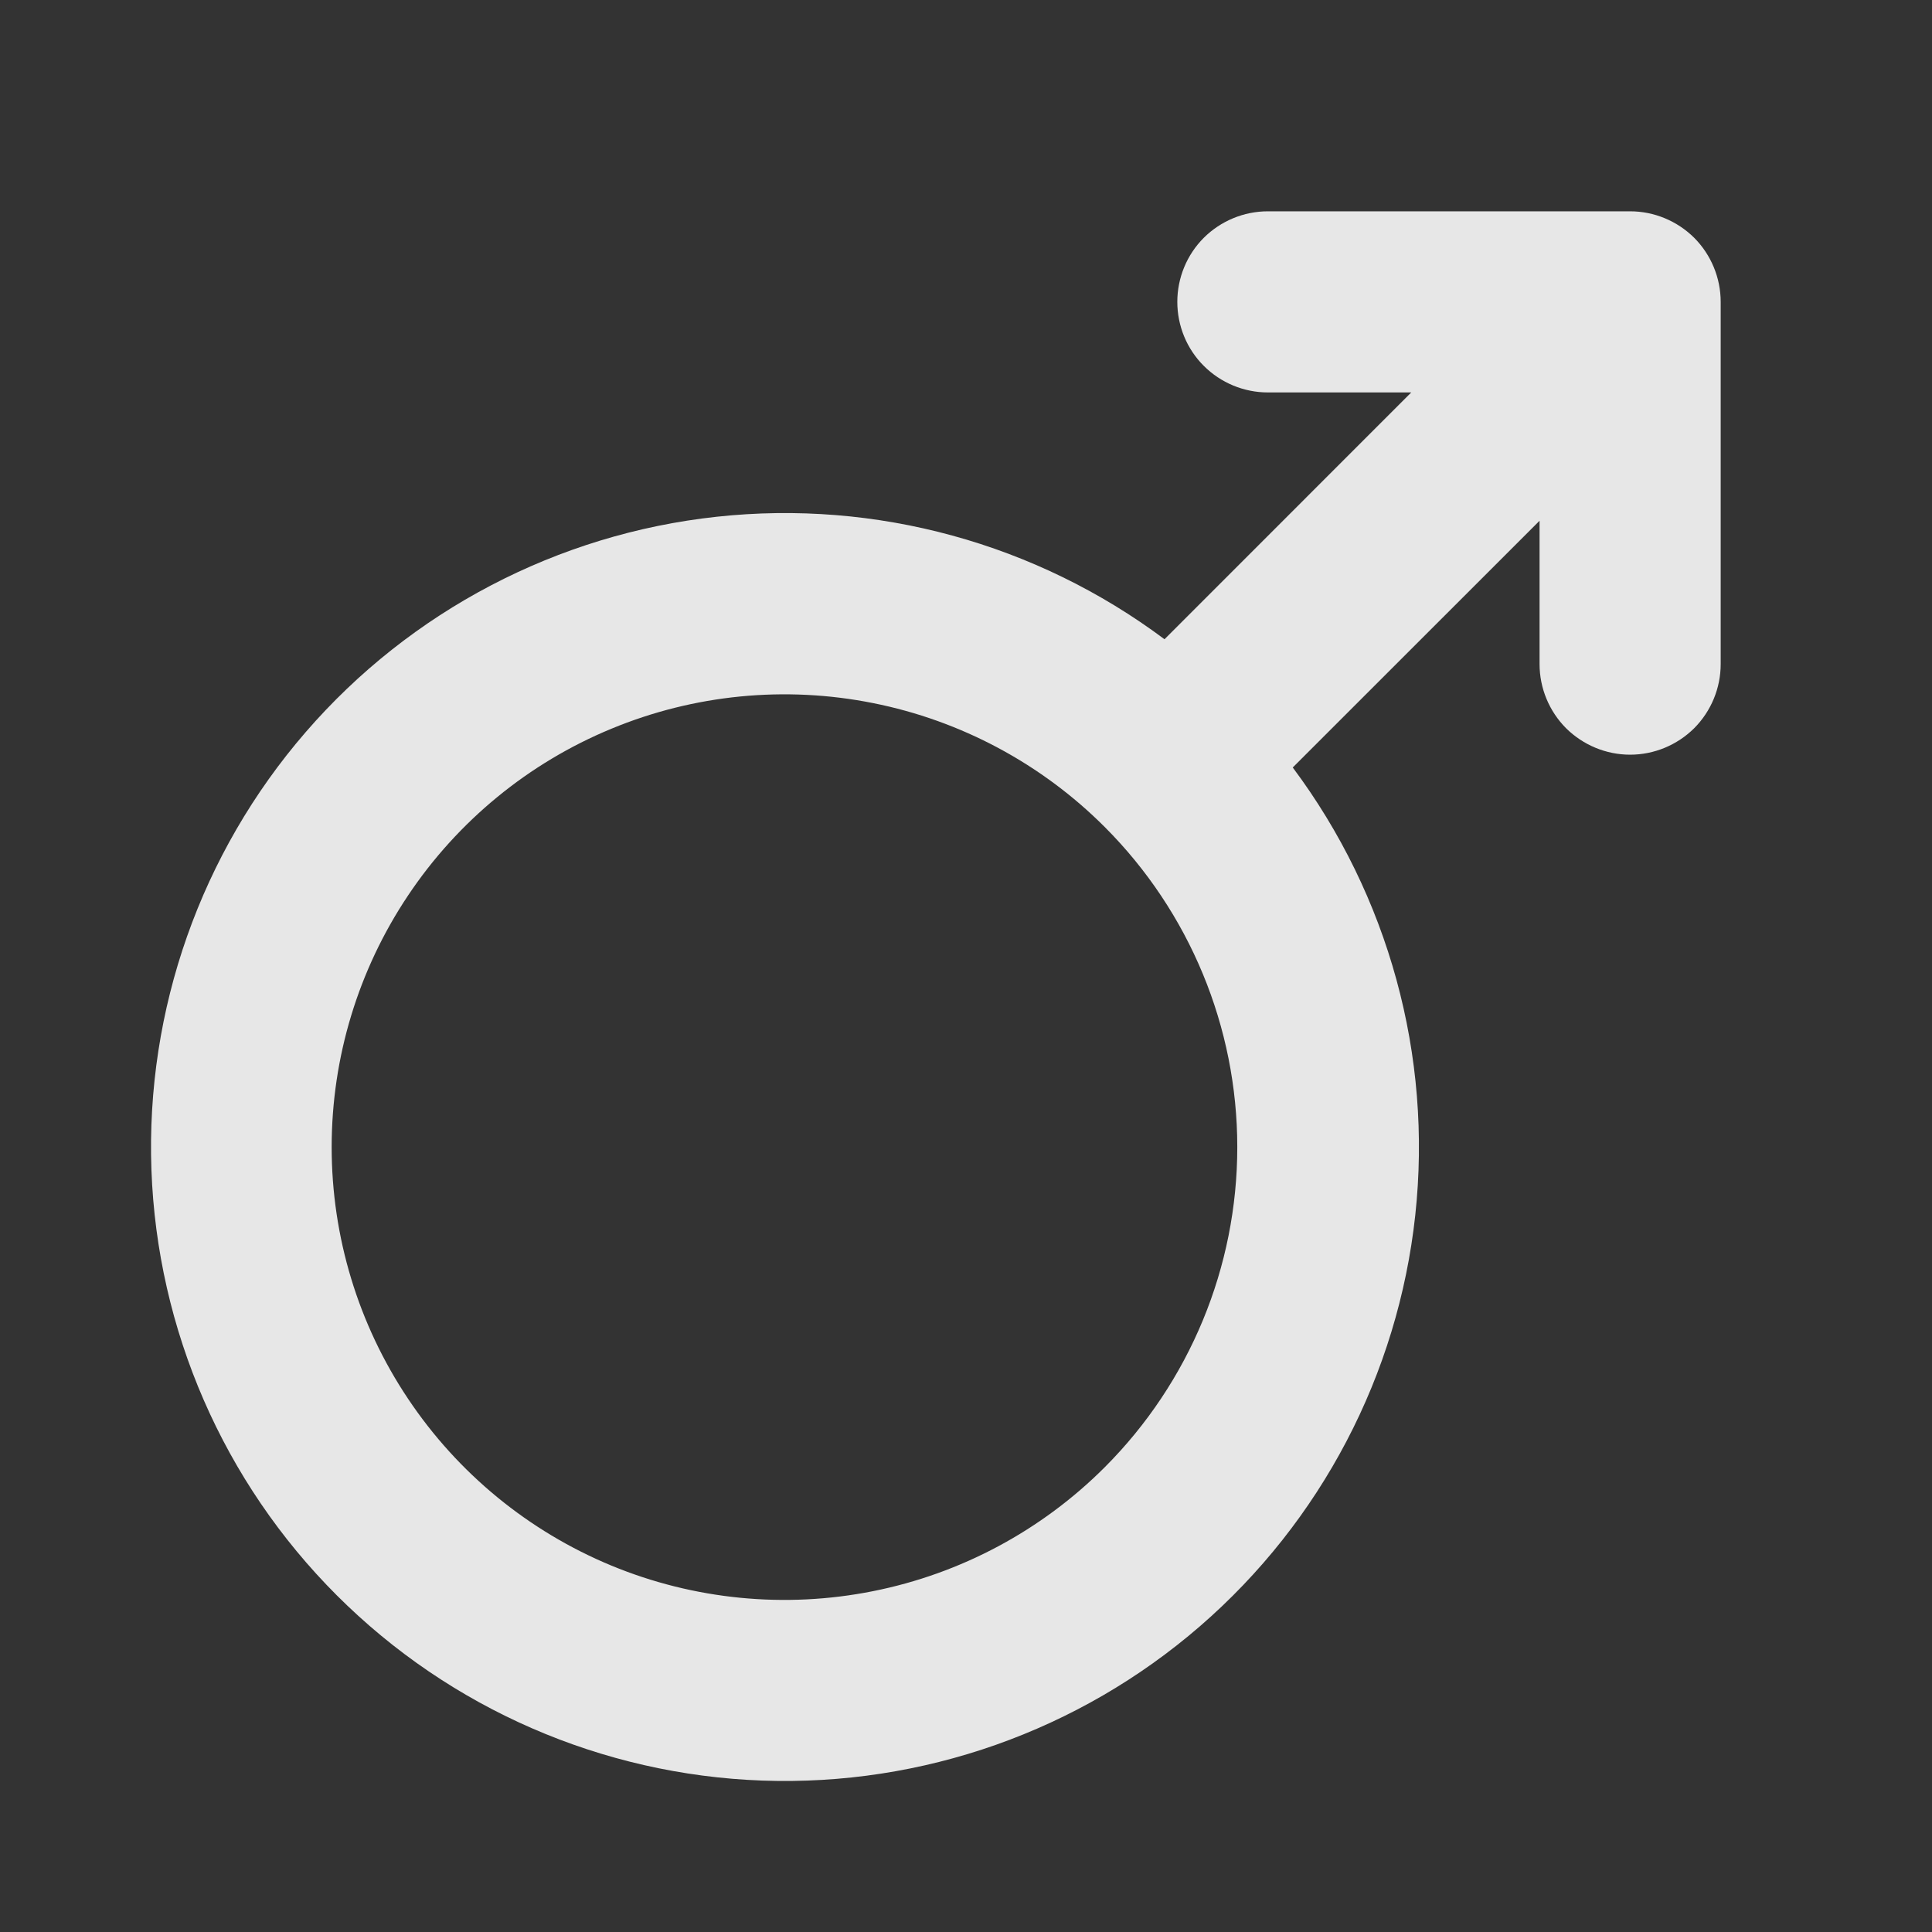 <svg width="24" height="24" viewBox="0 0 24 24" fill="none" xmlns="http://www.w3.org/2000/svg">
<rect x="0" y="0" width="24" height="24" fill="#333333" stroke="none"/>
<g opacity="0.88">
<path d="M20.25 2.625H15.75C15.452 2.625 15.165 2.744 14.954 2.954C14.743 3.165 14.625 3.452 14.625 3.75C14.625 4.048 14.743 4.335 14.954 4.545C15.165 4.756 15.452 4.875 15.75 4.875H17.531L14.466 7.941C12.871 6.749 10.884 6.205 8.905 6.419C6.926 6.633 5.101 7.589 3.798 9.094C2.495 10.599 1.81 12.542 1.881 14.531C1.953 16.521 2.775 18.409 4.183 19.817C5.591 21.225 7.479 22.047 9.469 22.119C11.458 22.19 13.401 21.505 14.906 20.202C16.411 18.899 17.367 17.074 17.581 15.095C17.795 13.116 17.251 11.129 16.059 9.534L19.125 6.469V8.25C19.125 8.548 19.244 8.835 19.454 9.046C19.666 9.256 19.952 9.375 20.25 9.375C20.548 9.375 20.834 9.256 21.046 9.046C21.256 8.835 21.375 8.548 21.375 8.25V3.75C21.375 3.452 21.256 3.165 21.046 2.954C20.834 2.744 20.548 2.625 20.25 2.625ZM13.725 18.225C12.939 19.012 11.936 19.549 10.845 19.766C9.754 19.984 8.622 19.873 7.594 19.448C6.566 19.022 5.687 18.301 5.069 17.376C4.45 16.451 4.12 15.363 4.12 14.25C4.12 13.137 4.45 12.049 5.069 11.124C5.687 10.199 6.566 9.478 7.594 9.053C8.622 8.627 9.754 8.516 10.845 8.734C11.936 8.951 12.939 9.488 13.725 10.275C14.778 11.33 15.37 12.759 15.37 14.25C15.37 15.741 14.778 17.17 13.725 18.225Z" fill="white"/>
</g>
</svg>
